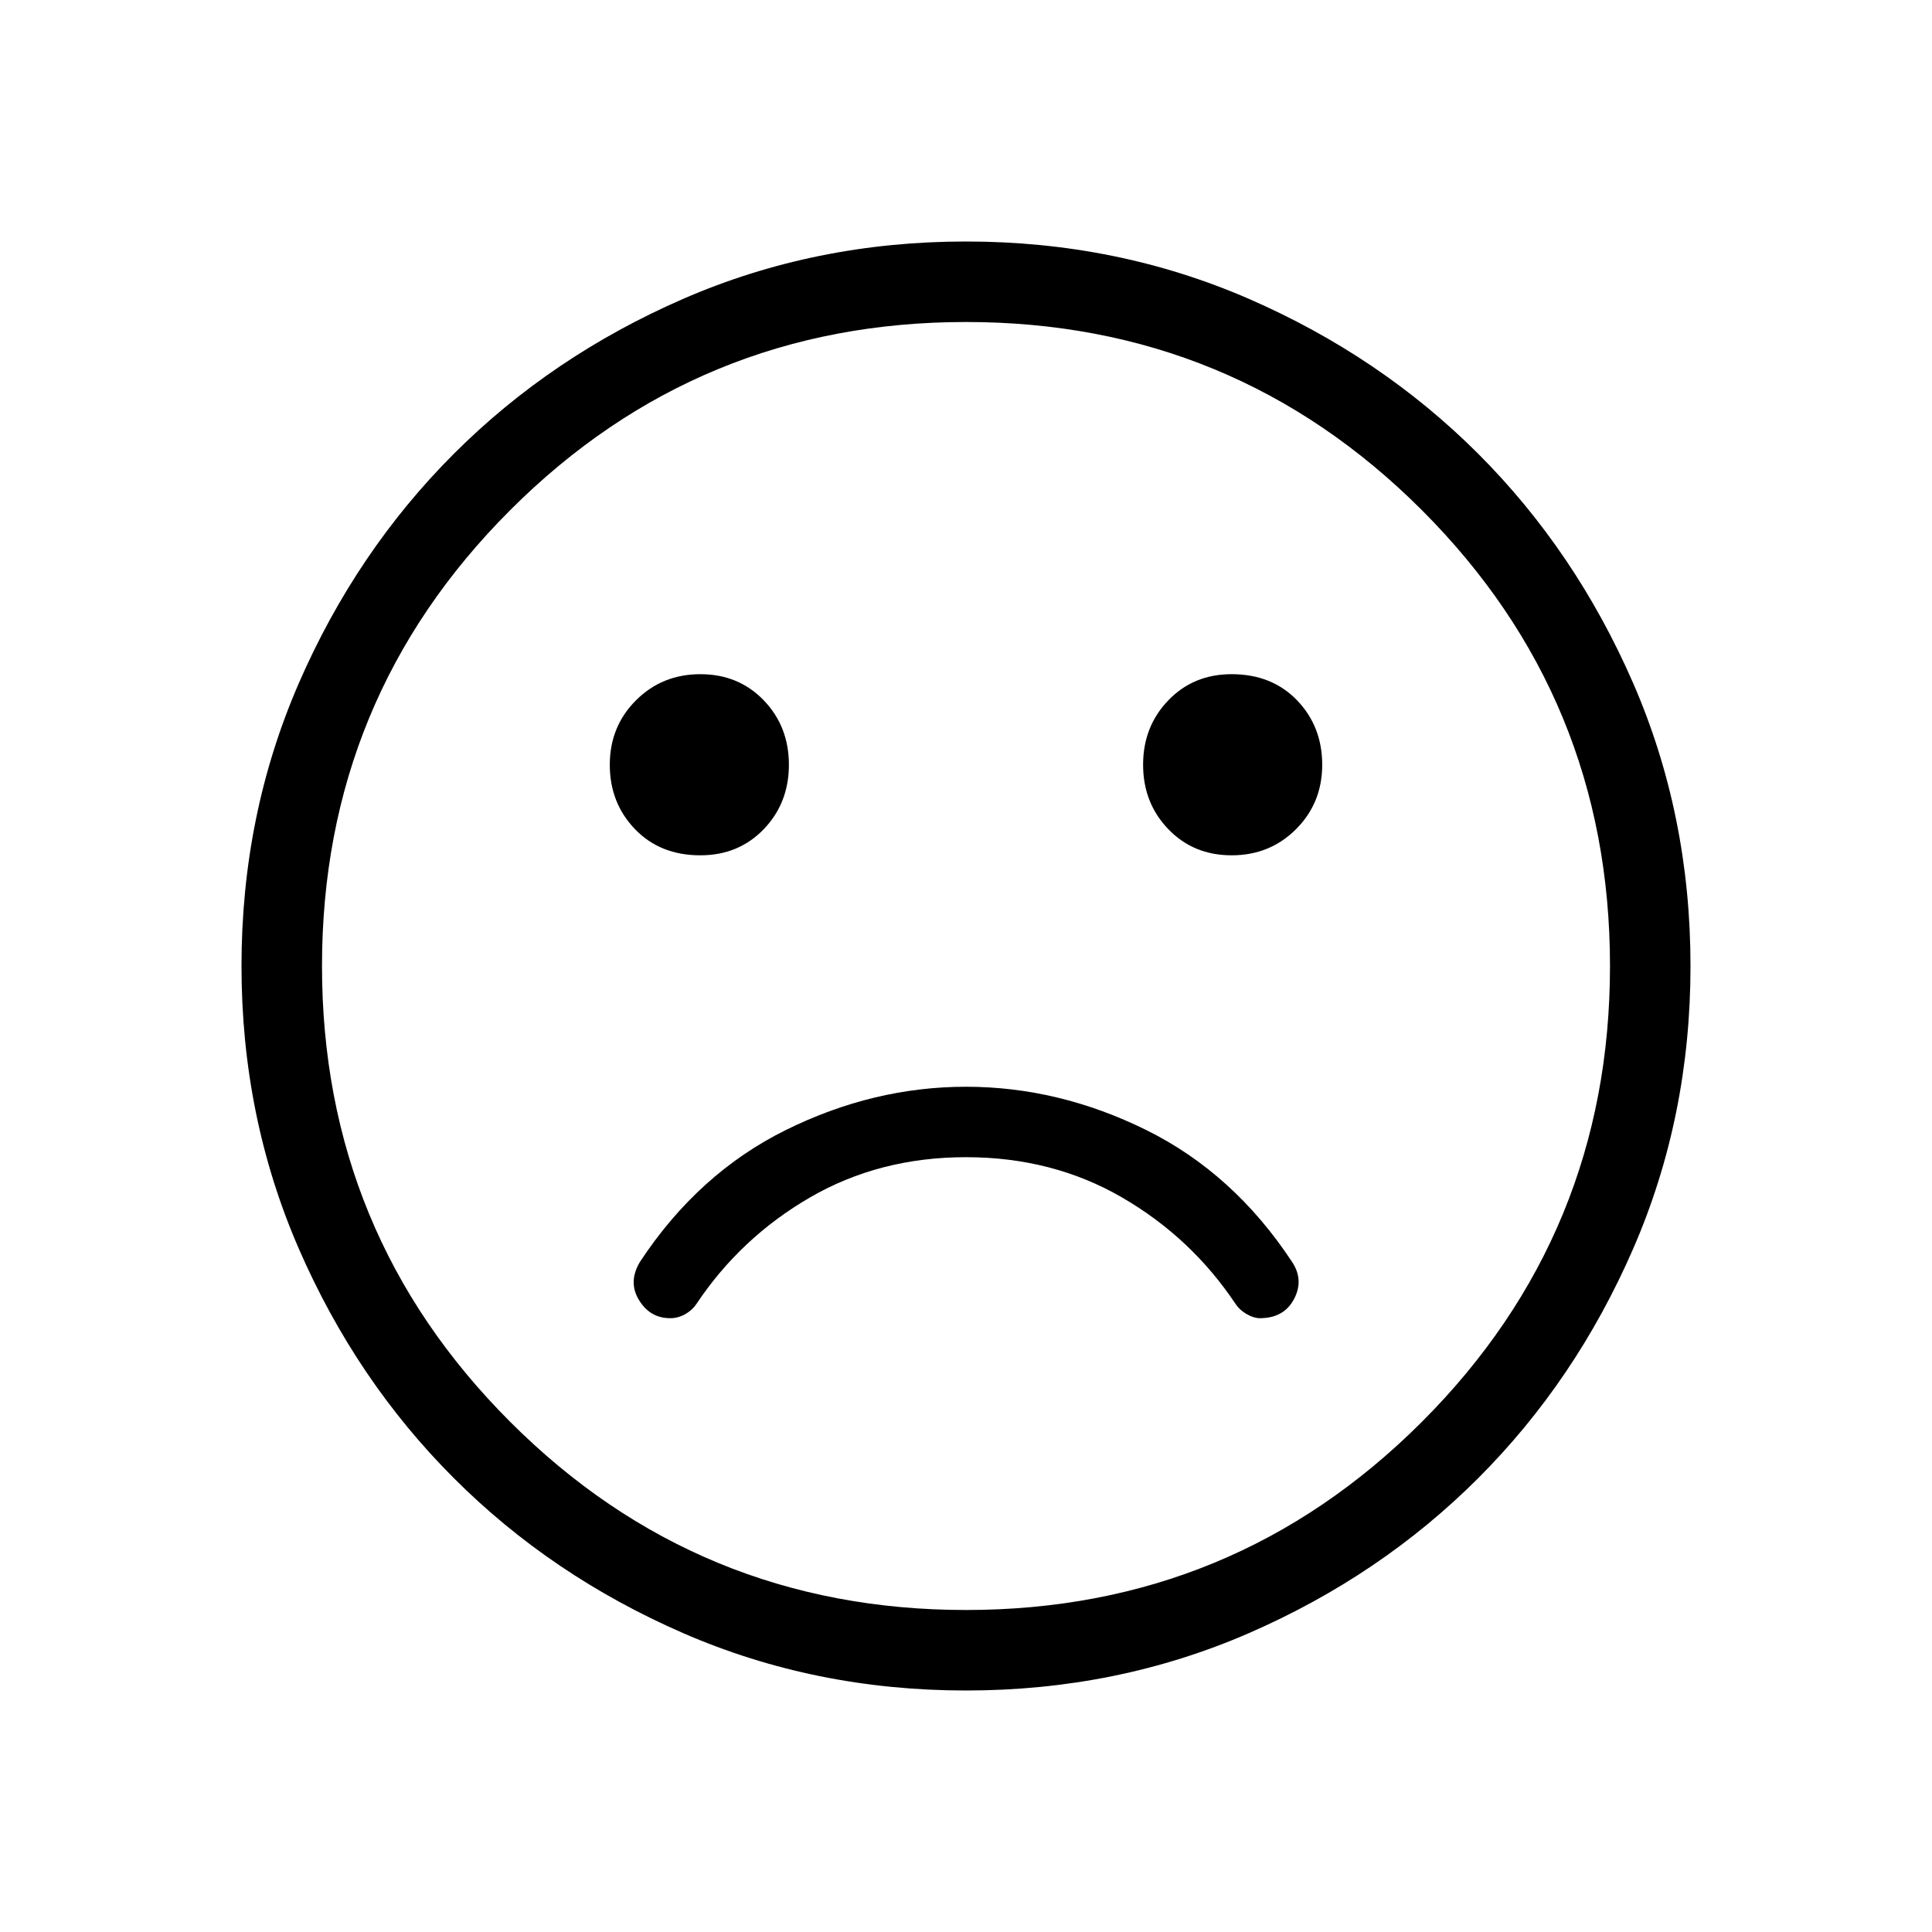<svg xmlns="http://www.w3.org/2000/svg" height="24" width="24"><path d="M15.3 10.625Q15.775 10.625 16.1 10.3Q16.425 9.975 16.425 9.5Q16.425 9.025 16.113 8.7Q15.8 8.375 15.3 8.375Q14.825 8.375 14.513 8.7Q14.2 9.025 14.2 9.5Q14.2 9.975 14.513 10.3Q14.825 10.625 15.3 10.625ZM8.7 10.625Q9.175 10.625 9.488 10.3Q9.8 9.975 9.8 9.5Q9.8 9.025 9.488 8.7Q9.175 8.375 8.7 8.375Q8.225 8.375 7.9 8.7Q7.575 9.025 7.575 9.5Q7.575 9.975 7.888 10.3Q8.2 10.625 8.7 10.625ZM12 21Q10.125 21 8.488 20.288Q6.85 19.575 5.638 18.362Q4.425 17.15 3.712 15.512Q3 13.875 3 12Q3 10.125 3.712 8.487Q4.425 6.85 5.638 5.637Q6.85 4.425 8.488 3.712Q10.125 3 12 3Q13.875 3 15.513 3.712Q17.15 4.425 18.363 5.637Q19.575 6.85 20.288 8.487Q21 10.125 21 12Q21 13.875 20.288 15.512Q19.575 17.15 18.363 18.362Q17.15 19.575 15.513 20.288Q13.875 21 12 21ZM12 12Q12 12 12 12Q12 12 12 12Q12 12 12 12Q12 12 12 12Q12 12 12 12Q12 12 12 12Q12 12 12 12Q12 12 12 12ZM12 20Q15.325 20 17.663 17.663Q20 15.325 20 12Q20 8.675 17.663 6.337Q15.325 4 12 4Q8.675 4 6.338 6.337Q4 8.675 4 12Q4 15.325 6.338 17.663Q8.675 20 12 20ZM8.325 16.375Q8.425 16.375 8.512 16.325Q8.6 16.275 8.65 16.2Q9.2 15.375 10.062 14.875Q10.925 14.375 12 14.375Q13.075 14.375 13.938 14.875Q14.8 15.375 15.35 16.2Q15.4 16.275 15.488 16.325Q15.575 16.375 15.65 16.375Q15.95 16.375 16.075 16.137Q16.2 15.9 16.05 15.675Q15.325 14.575 14.238 14.037Q13.15 13.5 12 13.5Q10.85 13.5 9.763 14.037Q8.675 14.575 7.95 15.675Q7.8 15.925 7.938 16.15Q8.075 16.375 8.325 16.375Z"/></svg>